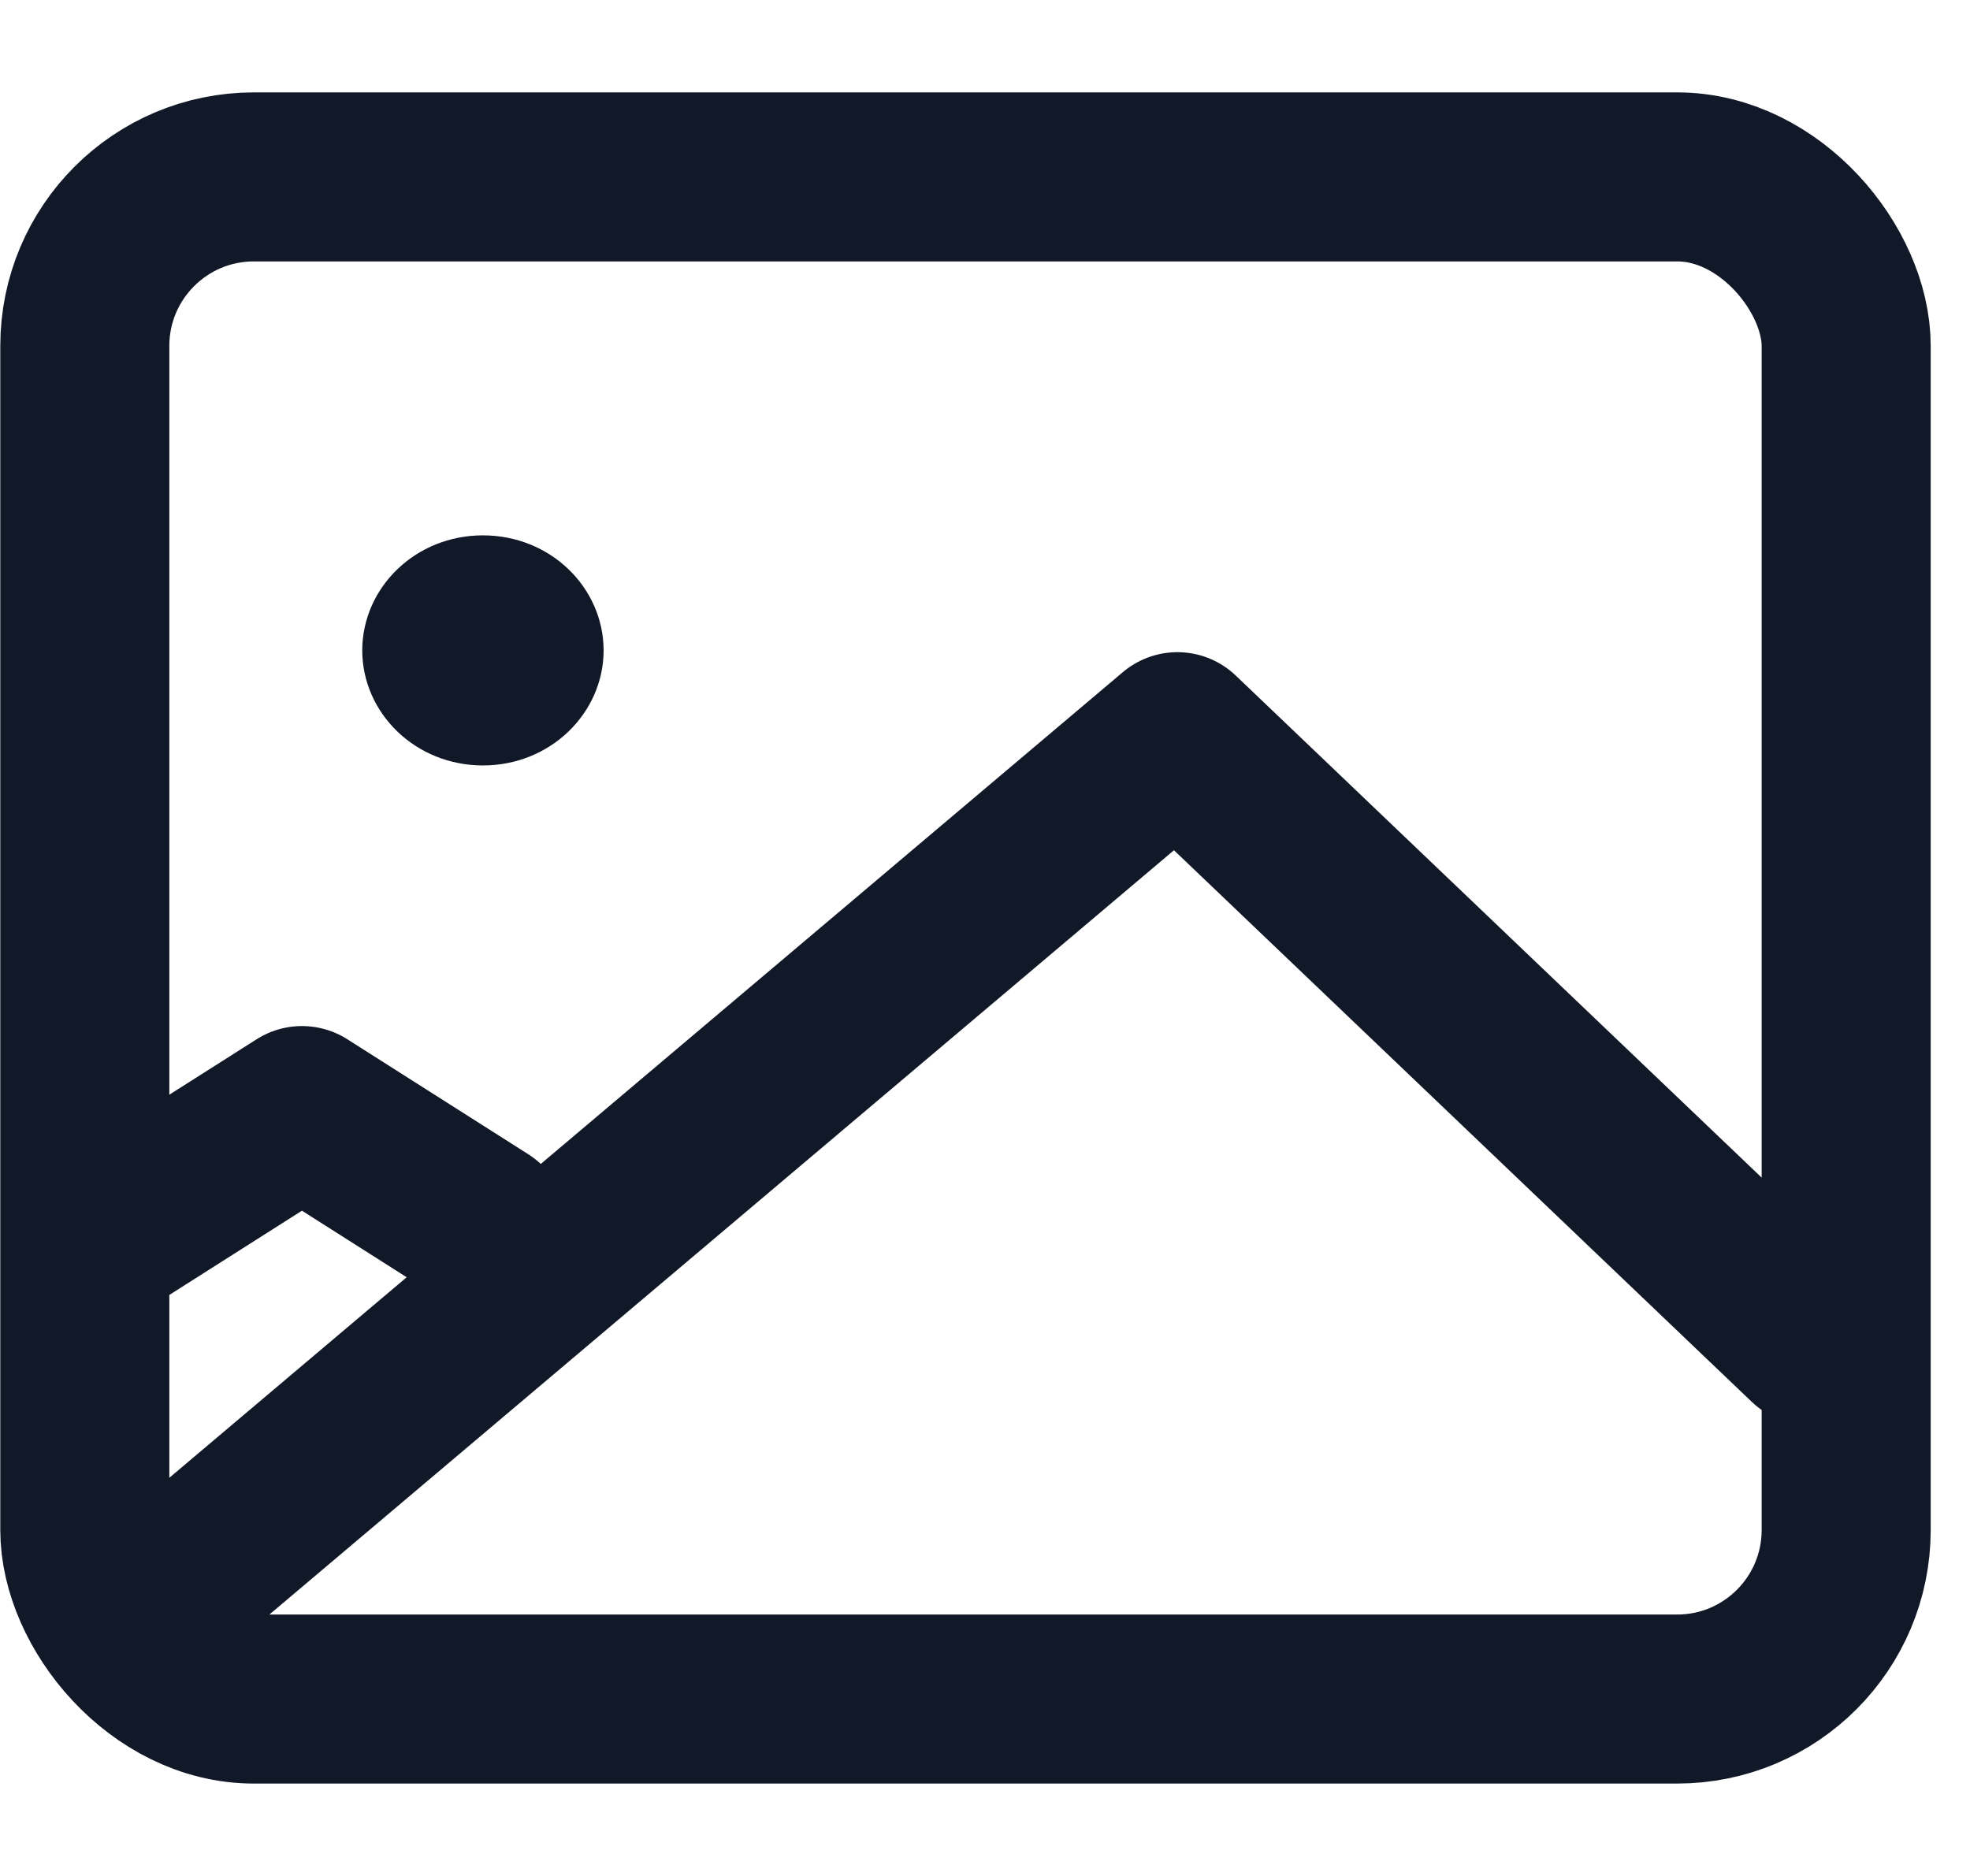<svg width="21" height="20" viewBox="0 0 21 20" fill="none" xmlns="http://www.w3.org/2000/svg">
<path d="M1.375 17.298L12.551 7.854L19.295 14.293" stroke="#111827" stroke-width="1.802" stroke-linecap="round" stroke-linejoin="round"/>
<path d="M6.059 6.934C6.059 7.387 5.668 7.785 5.148 7.785C4.628 7.785 4.237 7.387 4.237 6.934C4.237 6.48 4.628 6.083 5.148 6.083C5.668 6.083 6.059 6.48 6.059 6.934Z" fill="#111827" stroke="#111827" stroke-width="0.751"/>
<path d="M1.289 13.066L3.219 11.84L5.148 13.066" stroke="#111827" stroke-width="1.802" stroke-linecap="round" stroke-linejoin="round"/>
<rect x="0.904" y="1.886" width="18.776" height="16.228" rx="1.802" stroke="#111827" stroke-width="1.802"/>
</svg>
